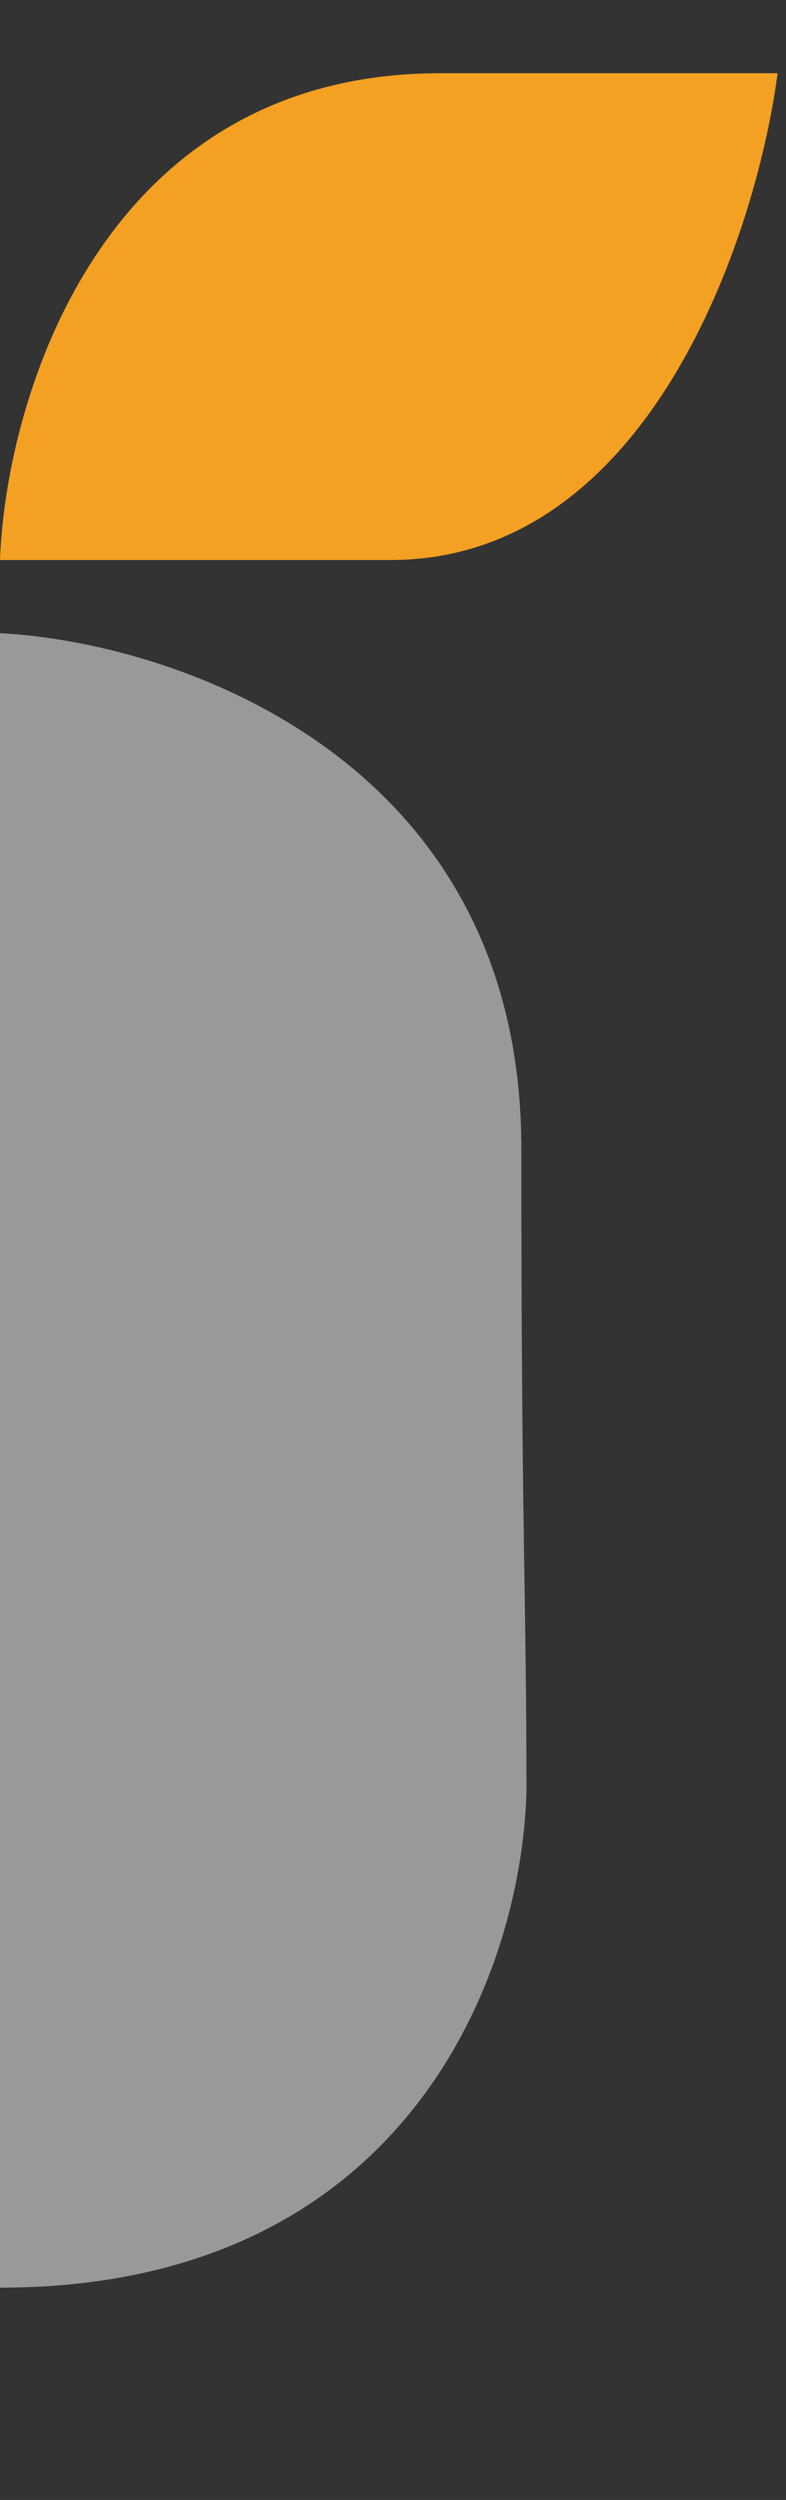 <svg width="215" height="683" viewBox="0 0 215 683" fill="none" xmlns="http://www.w3.org/2000/svg">
<rect x="0" y="0" width="215" height="683" fill="#333333" stroke="none"/>
<path d="M120.434 20C27.972 20 1.619 108.667 -5.81362e-06 153L106.836 153C177.543 153 206.874 64.333 212.701 20L120.434 20Z" fill="#F4A022"/>
<path d="M142.602 313.73C142.602 206.92 47.534 175.406 0 173V625C110.726 625 142.602 540.053 144 489.535C144 435.007 142.602 420.541 142.602 313.73Z" fill="white" fill-opacity="0.5"/>
</svg>
